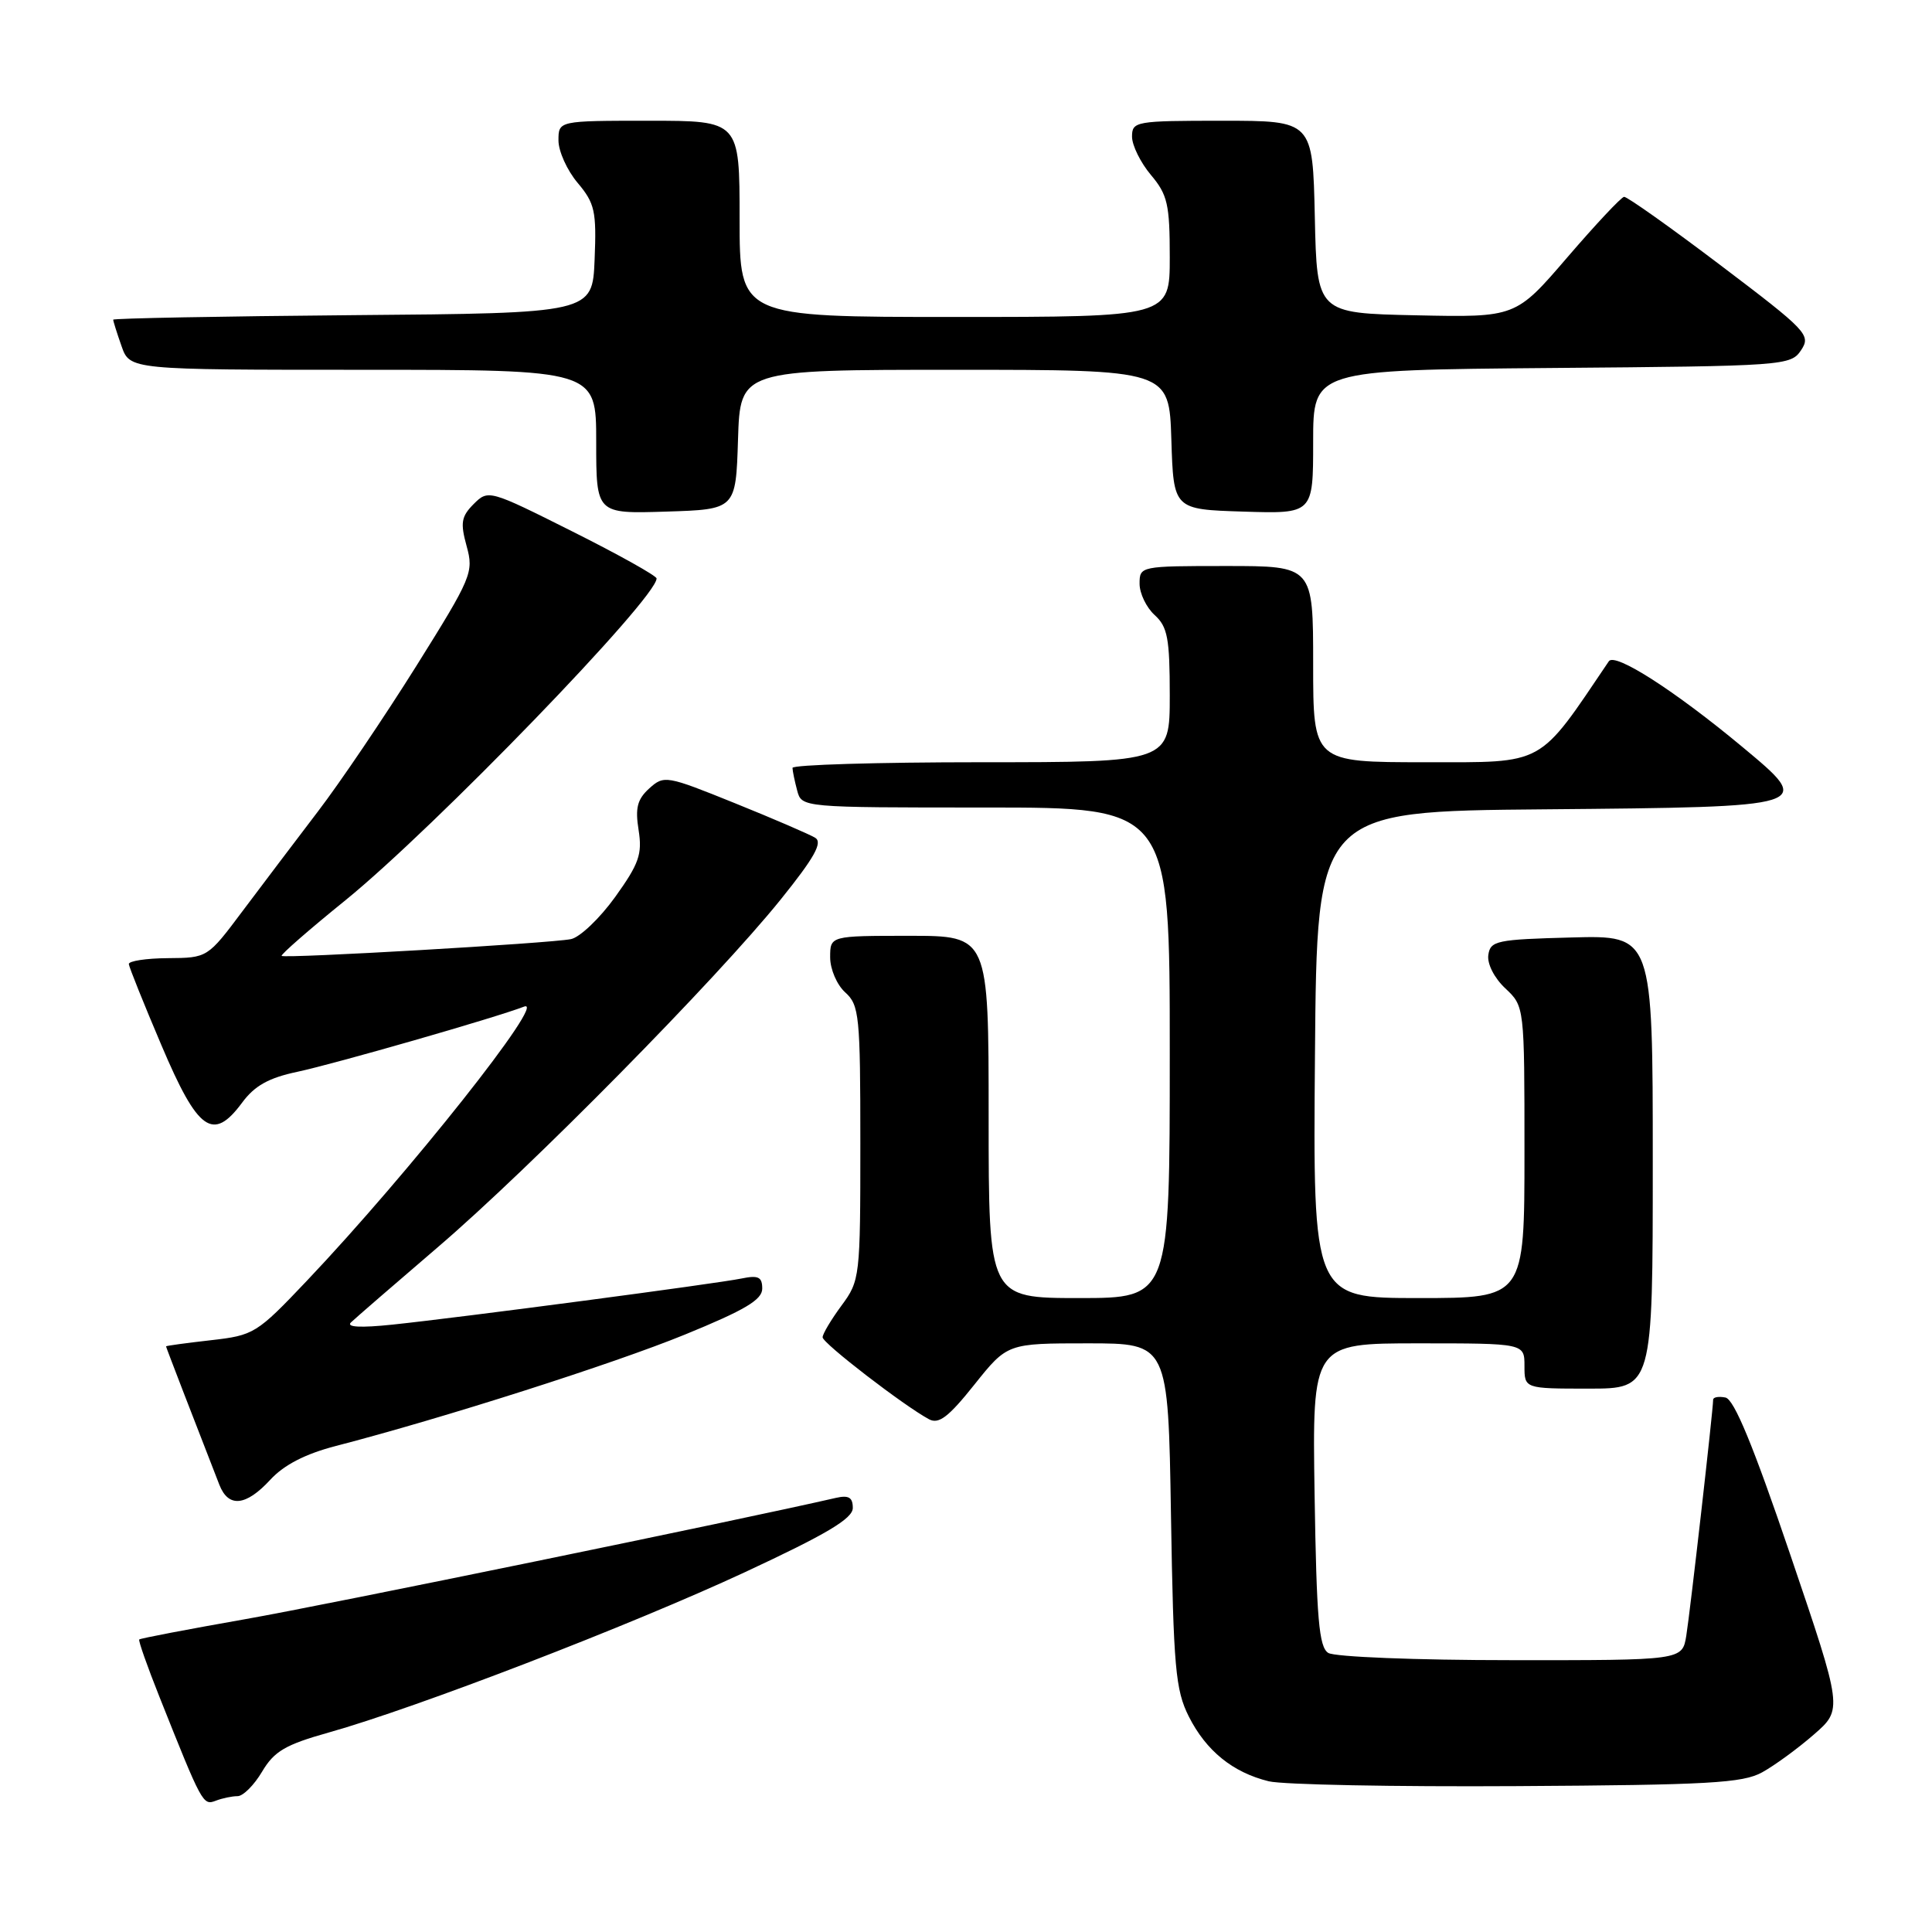 <?xml version="1.0" encoding="UTF-8" standalone="no"?>
<!DOCTYPE svg PUBLIC "-//W3C//DTD SVG 1.1//EN" "http://www.w3.org/Graphics/SVG/1.1/DTD/svg11.dtd" >
<svg xmlns="http://www.w3.org/2000/svg" xmlns:xlink="http://www.w3.org/1999/xlink" version="1.1" viewBox="0 0 256 256">
 <g >
 <path fill="currentColor"
d=" M 31.48 238.00 C 32.21 238.00 33.67 236.54 34.73 234.75 C 36.34 232.04 37.81 231.18 43.58 229.56 C 55.15 226.31 83.53 215.38 98.69 208.33 C 109.56 203.27 113.00 201.22 113.00 199.81 C 113.00 198.41 112.46 198.09 110.75 198.48 C 98.02 201.41 43.40 212.63 32.60 214.53 C 24.95 215.88 18.58 217.09 18.45 217.24 C 18.31 217.38 19.52 220.81 21.13 224.85 C 26.79 239.06 26.89 239.25 28.58 238.61 C 29.45 238.27 30.76 238.00 31.48 238.00 Z  M 233.50 234.84 C 235.15 233.93 238.23 231.68 240.34 229.84 C 244.18 226.50 244.18 226.50 237.22 206.00 C 232.32 191.57 229.78 185.40 228.63 185.18 C 227.73 185.00 227.00 185.13 227.00 185.47 C 227.00 186.82 223.94 213.69 223.44 216.75 C 222.91 220.00 222.91 220.00 200.20 219.98 C 187.67 219.98 176.83 219.55 176.00 219.02 C 174.77 218.24 174.45 214.53 174.19 198.04 C 173.88 178.00 173.88 178.00 187.94 178.00 C 202.00 178.00 202.00 178.00 202.00 181.00 C 202.00 184.00 202.00 184.00 210.50 184.00 C 219.00 184.00 219.00 184.00 219.00 153.97 C 219.00 123.93 219.00 123.93 208.25 124.22 C 198.31 124.48 197.48 124.65 197.21 126.54 C 197.04 127.71 198.00 129.59 199.46 130.96 C 202.00 133.35 202.00 133.35 202.00 152.67 C 202.00 172.00 202.00 172.00 187.99 172.00 C 173.97 172.00 173.97 172.00 174.24 139.75 C 174.50 107.50 174.50 107.50 204.64 107.24 C 240.48 106.92 240.44 106.93 230.86 98.96 C 221.92 91.52 213.98 86.43 213.18 87.62 C 203.71 101.64 204.88 101.00 188.86 101.00 C 174.00 101.00 174.00 101.00 174.00 88.00 C 174.00 75.00 174.00 75.00 162.50 75.00 C 151.10 75.00 151.00 75.02 151.00 77.35 C 151.00 78.63 151.90 80.50 153.00 81.50 C 154.71 83.05 155.00 84.58 155.00 92.15 C 155.00 101.00 155.00 101.00 130.00 101.00 C 116.25 101.00 105.01 101.34 105.01 101.75 C 105.02 102.16 105.30 103.51 105.63 104.75 C 106.23 107.00 106.23 107.00 130.62 107.00 C 155.00 107.00 155.00 107.00 155.00 139.50 C 155.00 172.00 155.00 172.00 143.00 172.00 C 131.00 172.00 131.00 172.00 131.00 148.00 C 131.00 124.00 131.00 124.00 120.50 124.00 C 110.00 124.00 110.00 124.00 110.00 126.85 C 110.00 128.42 110.89 130.50 112.00 131.50 C 113.86 133.18 114.00 134.58 114.00 151.46 C 114.00 169.25 113.95 169.68 111.50 173.00 C 110.13 174.86 109.00 176.75 109.00 177.20 C 109.00 177.98 119.77 186.27 123.10 188.06 C 124.40 188.75 125.69 187.76 129.11 183.47 C 133.48 178.00 133.48 178.00 144.13 178.00 C 154.79 178.00 154.79 178.00 155.16 200.75 C 155.49 220.98 155.76 223.94 157.52 227.44 C 159.82 232.00 163.35 234.86 168.12 236.03 C 169.98 236.48 184.78 236.77 201.00 236.67 C 226.39 236.52 230.92 236.27 233.50 234.84 Z  M 35.81 196.08 C 37.62 194.11 40.45 192.65 44.50 191.60 C 58.67 187.93 81.26 180.72 90.75 176.84 C 98.70 173.59 101.00 172.23 101.00 170.75 C 101.00 169.20 100.49 168.95 98.25 169.41 C 94.95 170.09 61.16 174.56 52.00 175.52 C 47.79 175.96 45.85 175.86 46.50 175.23 C 47.05 174.70 52.22 170.22 58.00 165.27 C 70.25 154.79 94.98 129.71 103.46 119.17 C 107.92 113.63 109.03 111.64 108.02 111.01 C 107.28 110.56 102.49 108.49 97.36 106.42 C 88.30 102.76 87.99 102.70 86.03 104.47 C 84.44 105.91 84.15 107.07 84.62 110.00 C 85.12 113.18 84.68 114.44 81.51 118.86 C 79.47 121.69 76.84 124.20 75.65 124.44 C 72.84 125.00 37.70 127.03 37.32 126.66 C 37.16 126.50 40.96 123.18 45.77 119.29 C 57.53 109.74 87.00 79.28 87.00 76.65 C 87.00 76.30 81.99 73.50 75.86 70.43 C 64.83 64.90 64.70 64.86 62.77 66.78 C 61.12 68.44 60.98 69.27 61.83 72.36 C 62.79 75.84 62.52 76.49 55.15 88.27 C 50.92 95.02 45.06 103.69 42.13 107.52 C 39.20 111.36 34.72 117.29 32.15 120.71 C 27.50 126.92 27.50 126.92 22.25 126.96 C 19.36 126.98 17.03 127.34 17.07 127.75 C 17.11 128.16 19.05 133.00 21.39 138.50 C 26.23 149.91 28.22 151.32 32.08 146.11 C 33.73 143.87 35.60 142.82 39.40 142.02 C 44.40 140.95 65.62 134.86 69.45 133.38 C 72.64 132.16 54.15 155.49 40.66 169.71 C 34.01 176.72 33.65 176.94 27.91 177.59 C 24.66 177.96 22.00 178.32 22.00 178.40 C 22.00 178.52 25.76 188.27 29.07 196.75 C 30.27 199.81 32.58 199.58 35.81 196.08 Z  M 97.79 58.25 C 98.08 49.00 98.08 49.00 126.50 49.00 C 154.92 49.00 154.92 49.00 155.21 58.25 C 155.50 67.50 155.50 67.50 164.75 67.79 C 174.00 68.08 174.00 68.08 174.00 58.55 C 174.00 49.03 174.00 49.03 205.63 48.76 C 236.53 48.51 237.29 48.45 238.66 46.39 C 239.98 44.39 239.46 43.84 227.97 35.14 C 221.33 30.11 215.58 26.04 215.20 26.08 C 214.81 26.13 211.43 29.74 207.67 34.11 C 200.84 42.06 200.84 42.06 187.67 41.78 C 174.50 41.50 174.50 41.50 174.22 28.75 C 173.94 16.00 173.94 16.00 161.97 16.00 C 150.47 16.00 150.00 16.08 150.00 18.11 C 150.00 19.26 151.13 21.55 152.50 23.18 C 154.71 25.80 155.00 27.08 155.00 34.08 C 155.00 42.00 155.00 42.00 126.50 42.00 C 98.00 42.00 98.00 42.00 98.00 29.00 C 98.00 16.00 98.00 16.00 86.00 16.00 C 74.00 16.00 74.00 16.00 74.00 18.61 C 74.00 20.04 75.14 22.57 76.54 24.23 C 78.82 26.94 79.05 27.98 78.79 34.38 C 78.50 41.50 78.50 41.50 46.75 41.76 C 29.29 41.91 15.00 42.18 15.00 42.36 C 15.00 42.55 15.49 44.12 16.10 45.85 C 17.20 49.00 17.20 49.00 48.10 49.00 C 79.00 49.00 79.00 49.00 79.00 58.54 C 79.00 68.08 79.00 68.08 88.25 67.79 C 97.50 67.50 97.50 67.50 97.79 58.25 Z "/>
</g>
</svg>